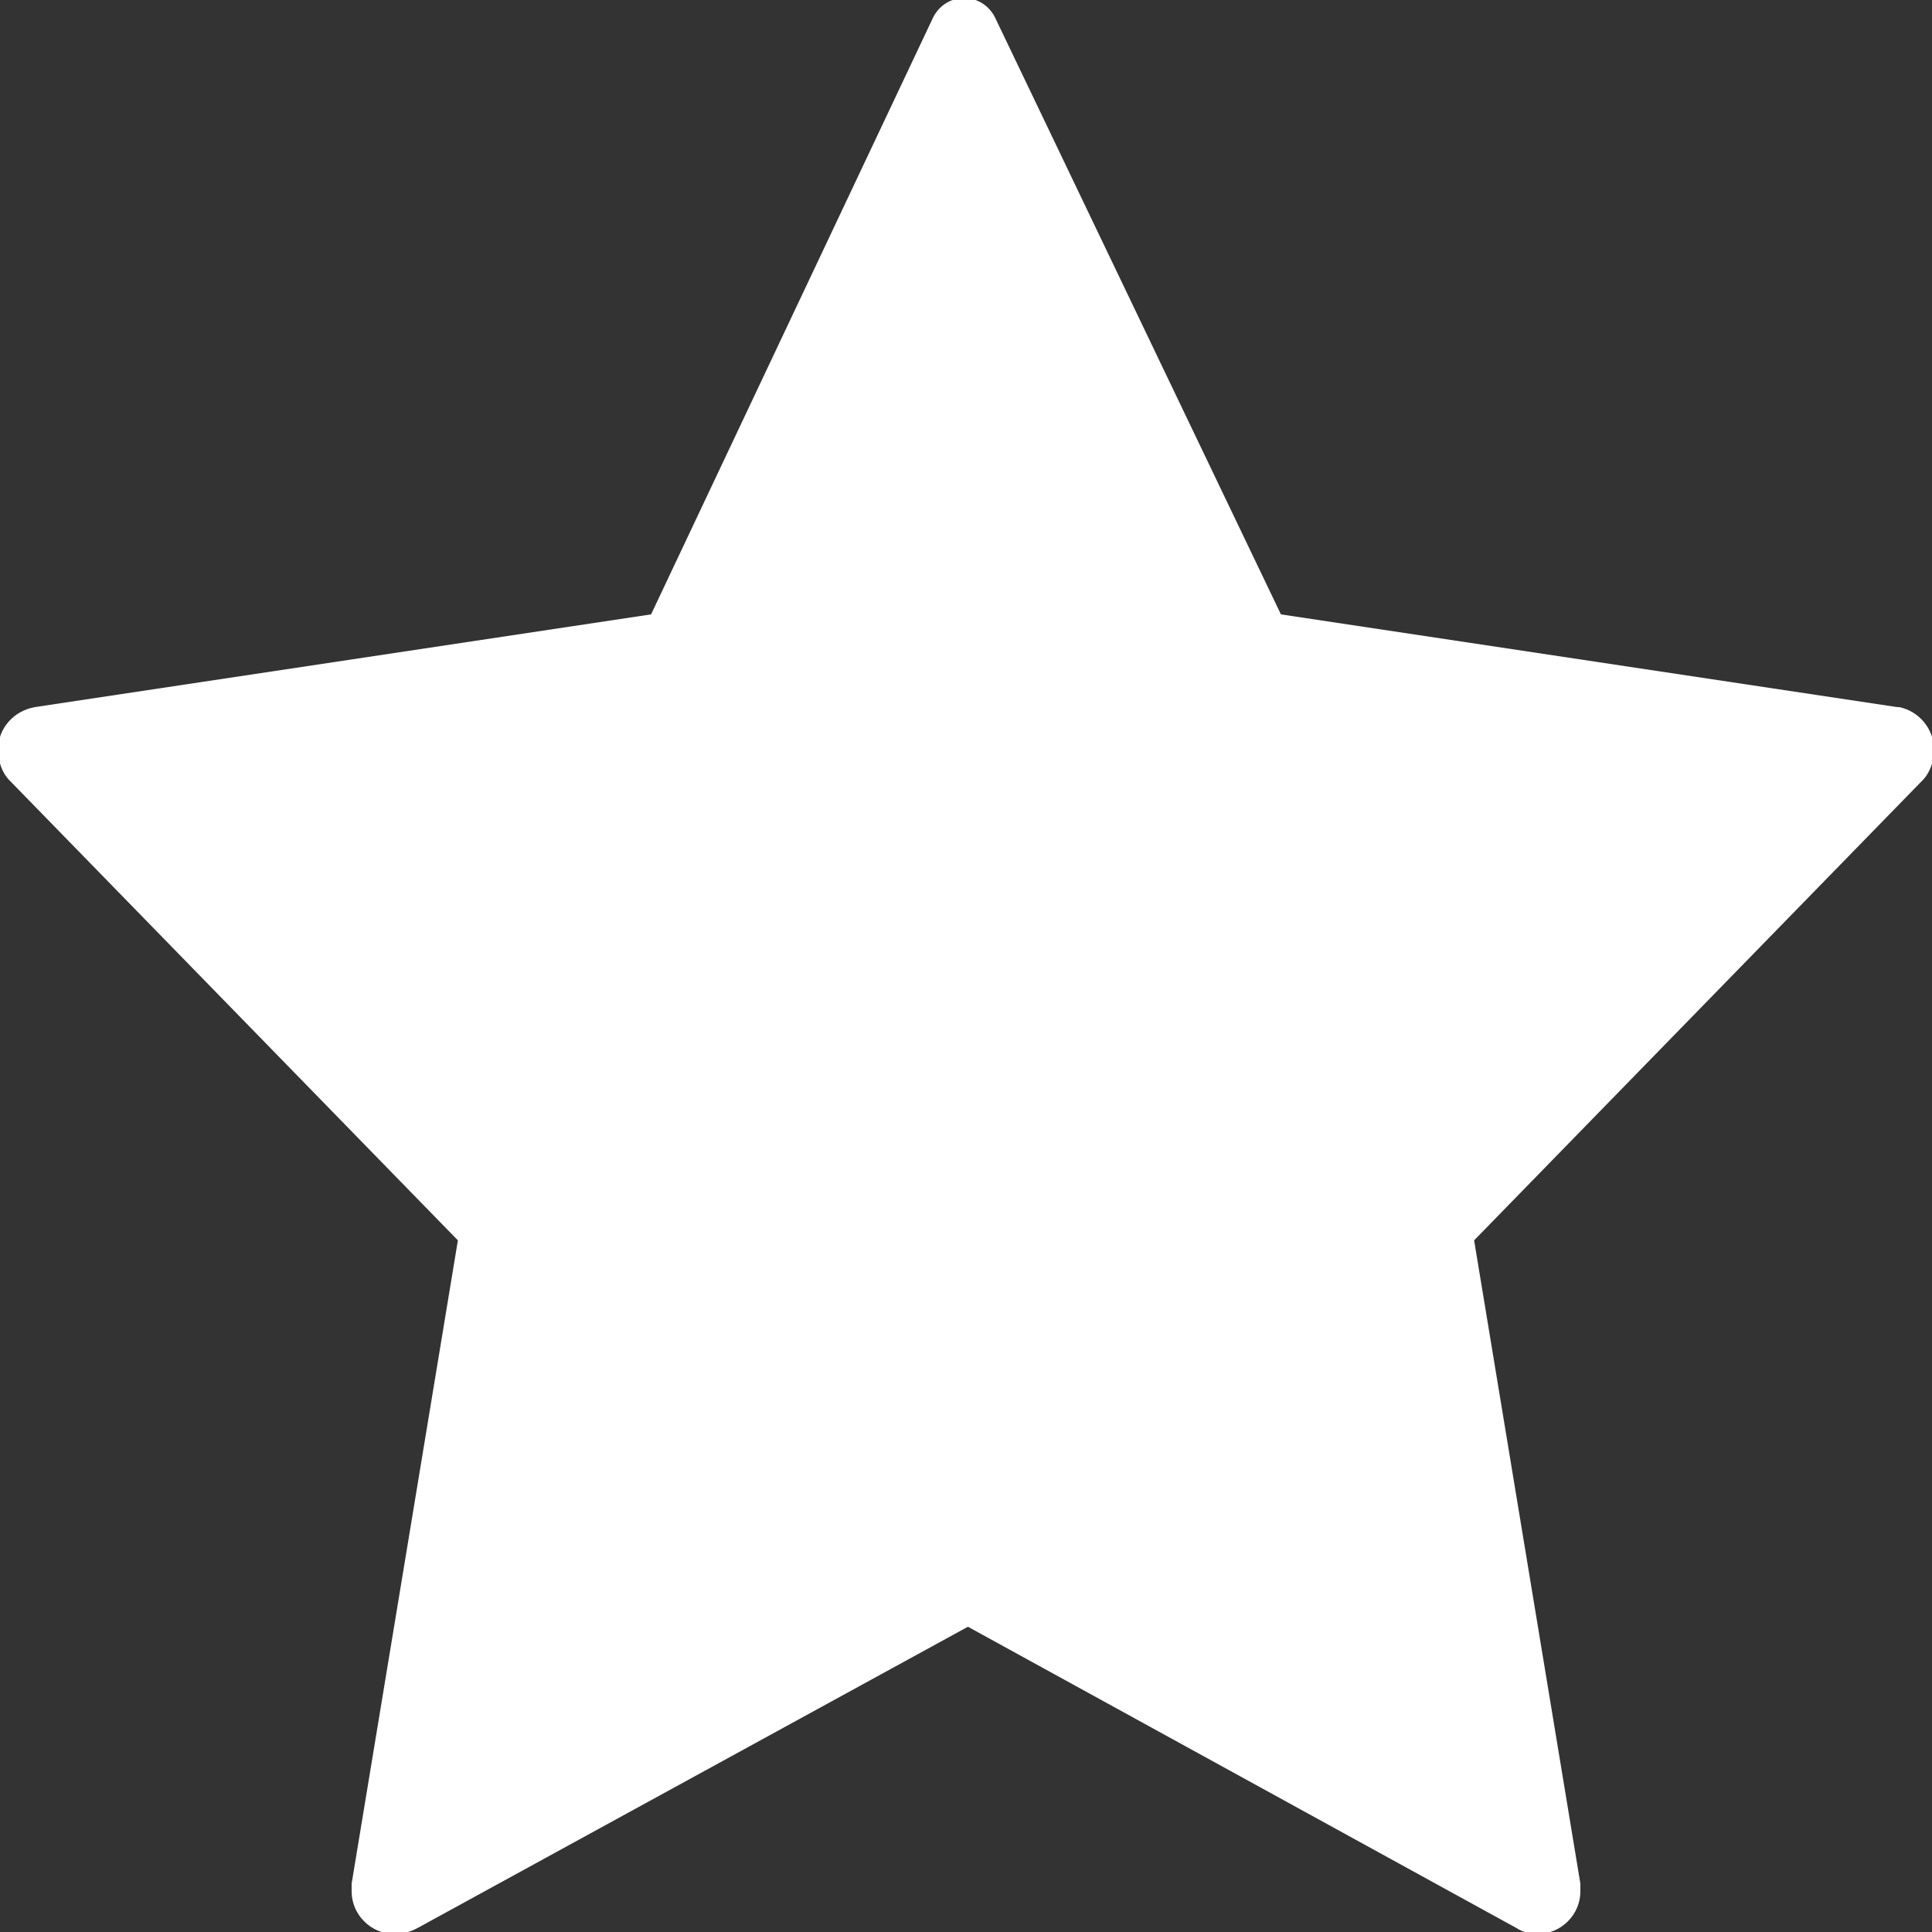 <?xml version="1.0" encoding="UTF-8" standalone="no" ?>
<!DOCTYPE svg PUBLIC "-//W3C//DTD SVG 1.1//EN" "http://www.w3.org/Graphics/SVG/1.1/DTD/svg11.dtd">
<svg xmlns="http://www.w3.org/2000/svg" xmlns:xlink="http://www.w3.org/1999/xlink" version="1.1" width="1080" height="1080" viewBox="0 0 1080 1080" xml:space="preserve">
<rect x="0" y="0" width="1080" height="1080" fill="#333333" stroke="none"/>
<desc>Created with Fabric.js 5.2.4</desc>
<defs>
</defs>
<g transform="matrix(1 0 0 1 540 540)" id="ca4bd3dc-e0fd-4c61-a3e5-0fe90eaa983a"  >
<rect style="stroke: none; stroke-width: 1; stroke-dasharray: none; stroke-linecap: butt; stroke-dashoffset: 0; stroke-linejoin: miter; stroke-miterlimit: 4; fill: rgb(255,255,255); fill-rule: nonzero; opacity: 1; visibility: hidden;" vector-effect="non-scaling-stroke"  x="-540" y="-540" rx="0" ry="0" width="1080" height="1080" />
</g>
<g transform="matrix(1 0 0 1 540 540)" id="077c5628-62c9-4870-a135-26e2505db946"  >
</g>
<g transform="matrix(54 0 0 54 540 540)"  >
<path style="stroke: none; stroke-width: 1; stroke-dasharray: none; stroke-linecap: butt; stroke-dashoffset: 0; stroke-linejoin: miter; stroke-miterlimit: 4; fill: rgb(255,255,255); fill-rule: nonzero; opacity: 1;"  transform=" translate(-10.02, -10.44)" d="M 6.76 6.8 L 0.38 7.76 C 0.16 7.8 -1.1102230246251565e-16 7.98 -1.1102230246251565e-16 8.2 C -1.1102230246251565e-16 8.32 0.04 8.44 0.12 8.52 L 0.12 8.52 L 4.76 13.28 L 3.66 19.94 C 3.66 19.96 3.66 19.98 3.66 20.02 C 3.66 20.26 3.86 20.46 4.1 20.46 C 4.2 20.46 4.26 20.44 4.34 20.4 L 4.34 20.4 L 10.04 17.28 L 15.72 20.4 C 15.78 20.44 15.86 20.46 15.94 20.46 C 16.18 20.46 16.38 20.26 16.38 20.02 C 16.38 19.98 16.38 19.96 16.38 19.94 L 16.38 19.94 L 15.28 13.28 L 19.92 8.52 C 20 8.44 20.04 8.32 20.04 8.2 C 20.04 7.98 19.88 7.8 19.68 7.76 L 19.66 7.76 L 13.28 6.8 L 10.32 0.62 C 10.26 0.5 10.14 0.42 10 0.42 C 9.86 0.42 9.74 0.5 9.68 0.62 L 9.68 0.62 z" stroke-linecap="round" />
</g>
</svg>